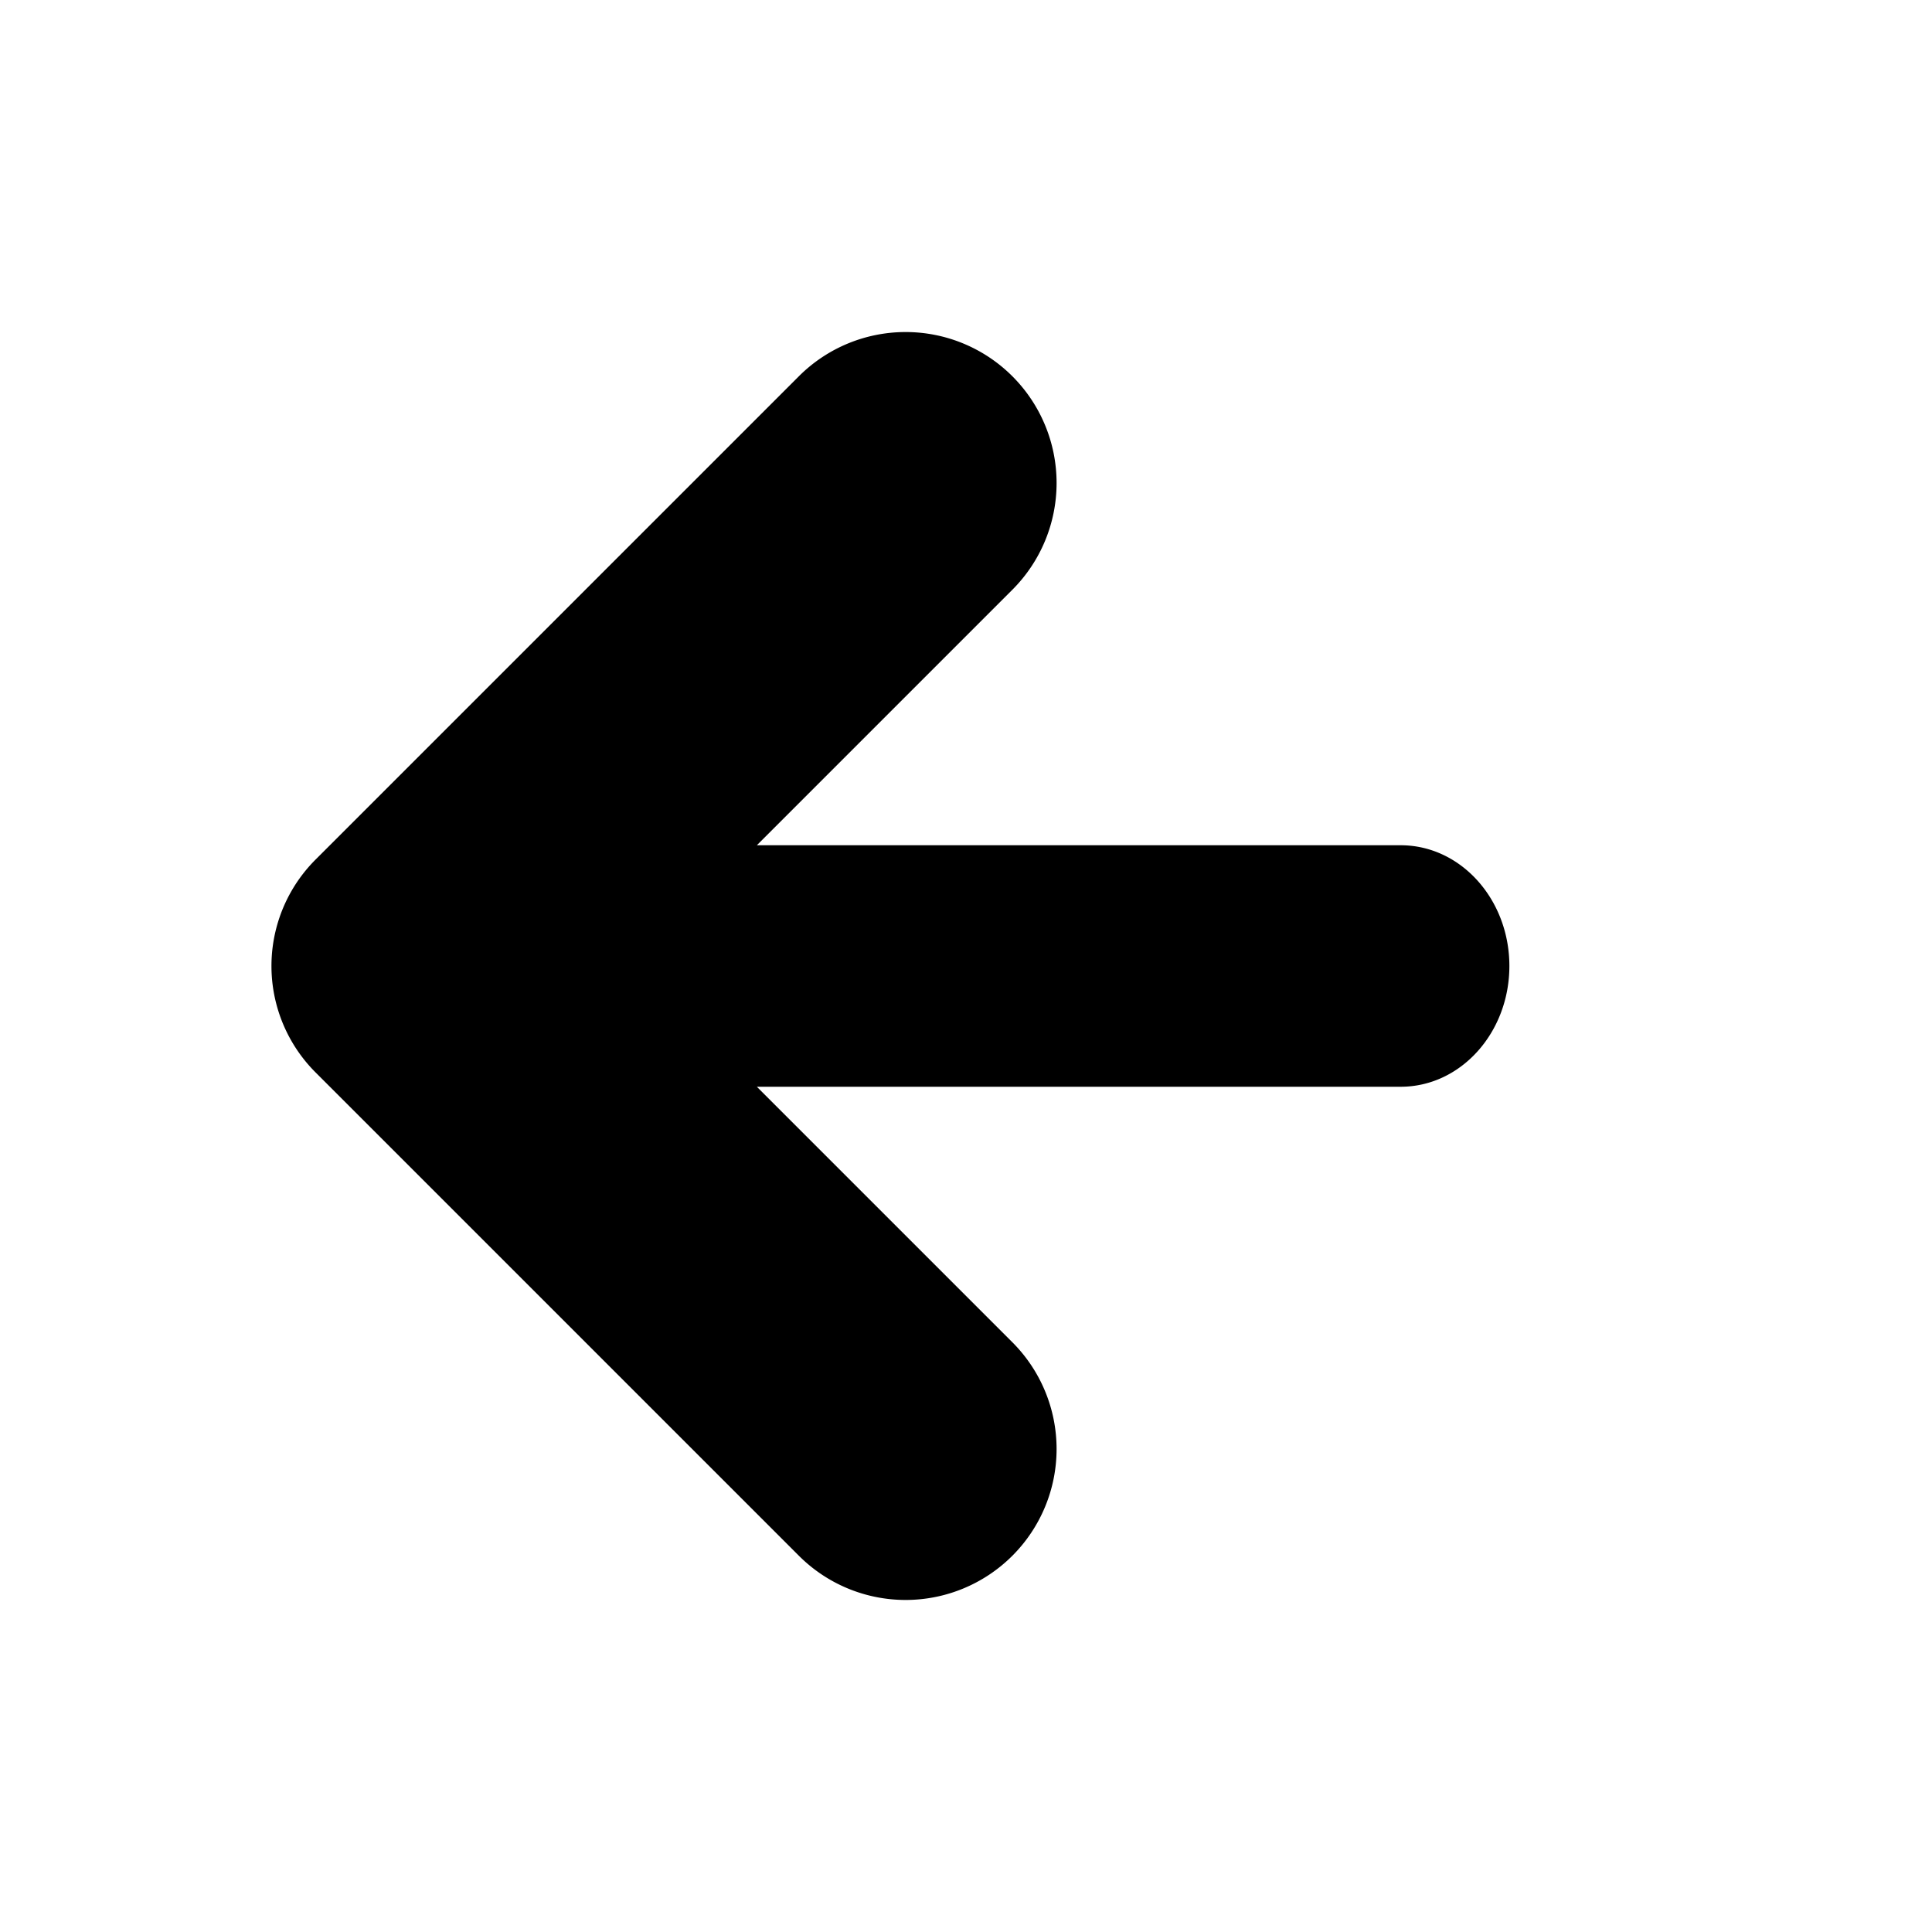 <svg xmlns="http://www.w3.org/2000/svg" width="16" height="16" viewBox="0 0 16 16">
    <path fill="#000" fill-rule="nonzero" d="M6.268 9H11.6c.497 0 .9-.448.9-1s-.403-1-.9-1H6.268l2.116-2.116a1.25 1.25 0 0 0-1.768-1.768l-4 4a1.246 1.246 0 0 0 0 1.768l4 4a1.25 1.25 0 0 0 1.768-1.768L6.268 9z"/>
</svg>
